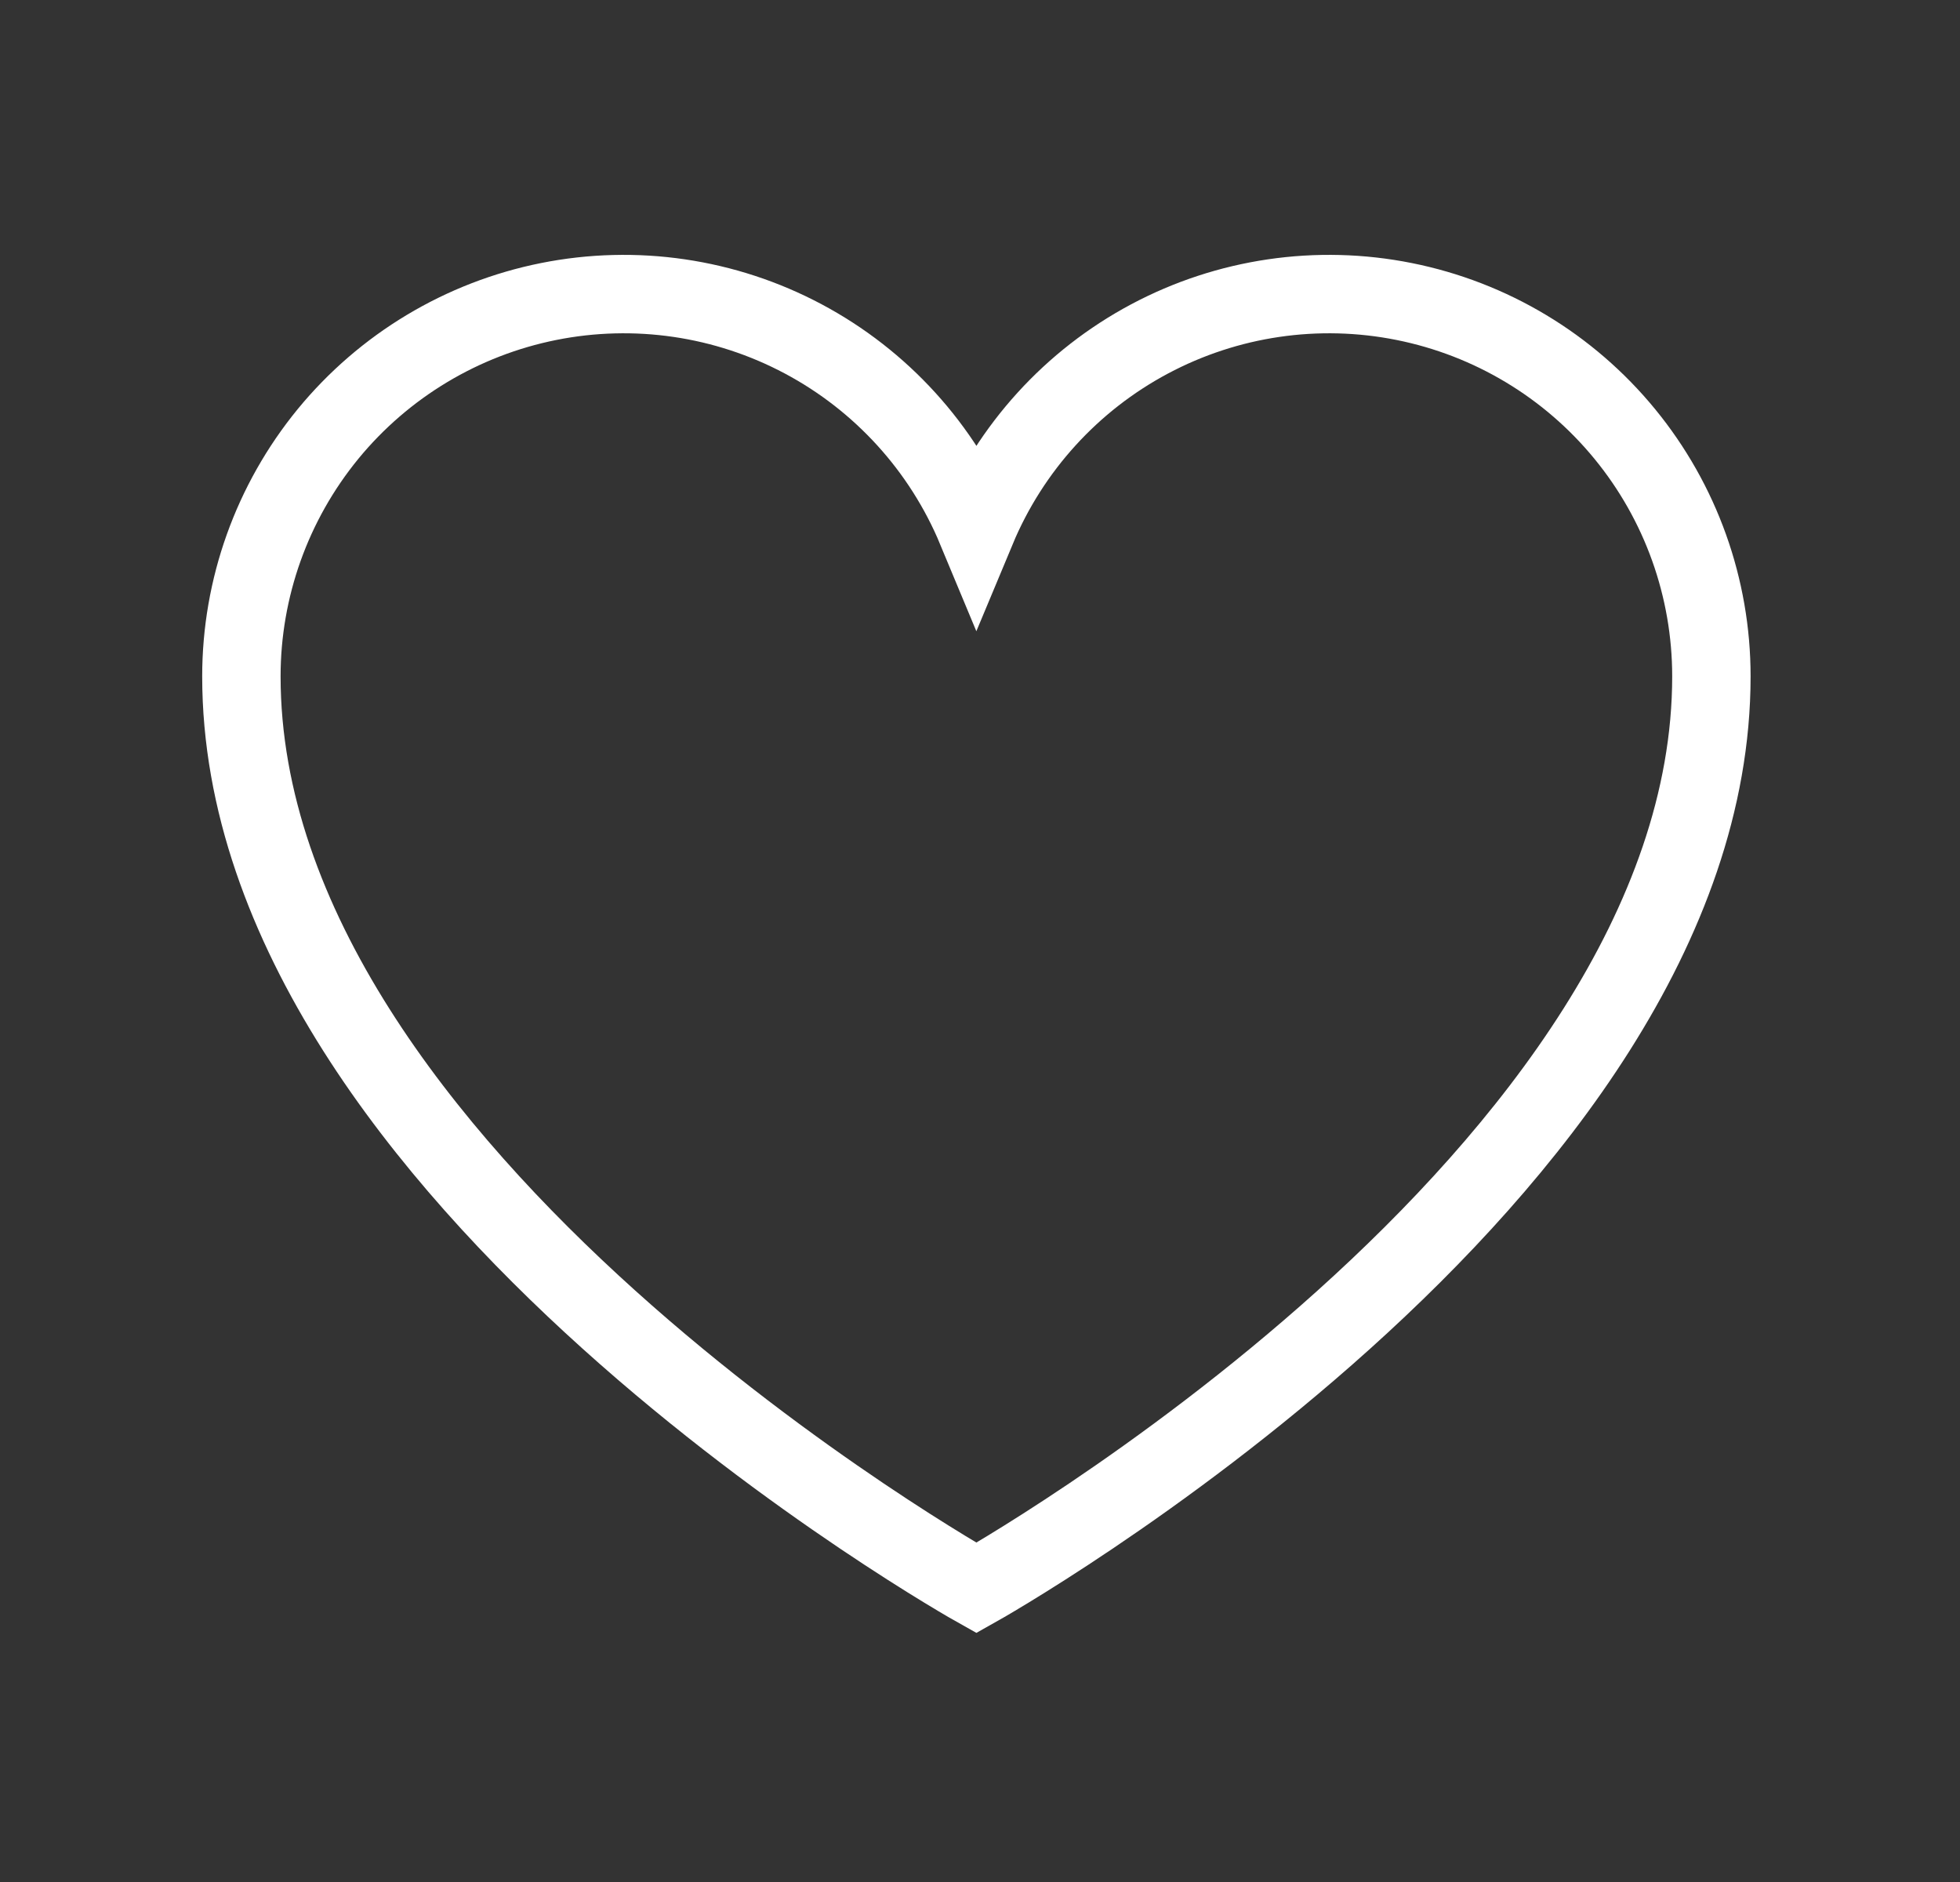<svg xmlns="http://www.w3.org/2000/svg" width="25" height="24" viewBox="0 0 25 24" fill="none">
  <rect x="0" y="0" width="25" height="24" fill="#333333" stroke="none"/>
  <path d="M12.454 20.25C12.454 20.25 3.079 15 3.079 8.625C3.079 7.498 3.47 6.406 4.184 5.534C4.899 4.663 5.893 4.066 6.998 3.845C8.104 3.624 9.251 3.792 10.246 4.322C11.241 4.852 12.021 5.71 12.454 6.75C12.888 5.71 13.668 4.852 14.663 4.322C15.658 3.792 16.805 3.624 17.91 3.845C19.016 4.066 20.01 4.663 20.724 5.534C21.439 6.406 21.829 7.498 21.829 8.625C21.829 15 12.454 20.25 12.454 20.25Z" stroke="white" strokeWidth="1.5" strokeLinecap="round" strokeLinejoin="round"/>
</svg>